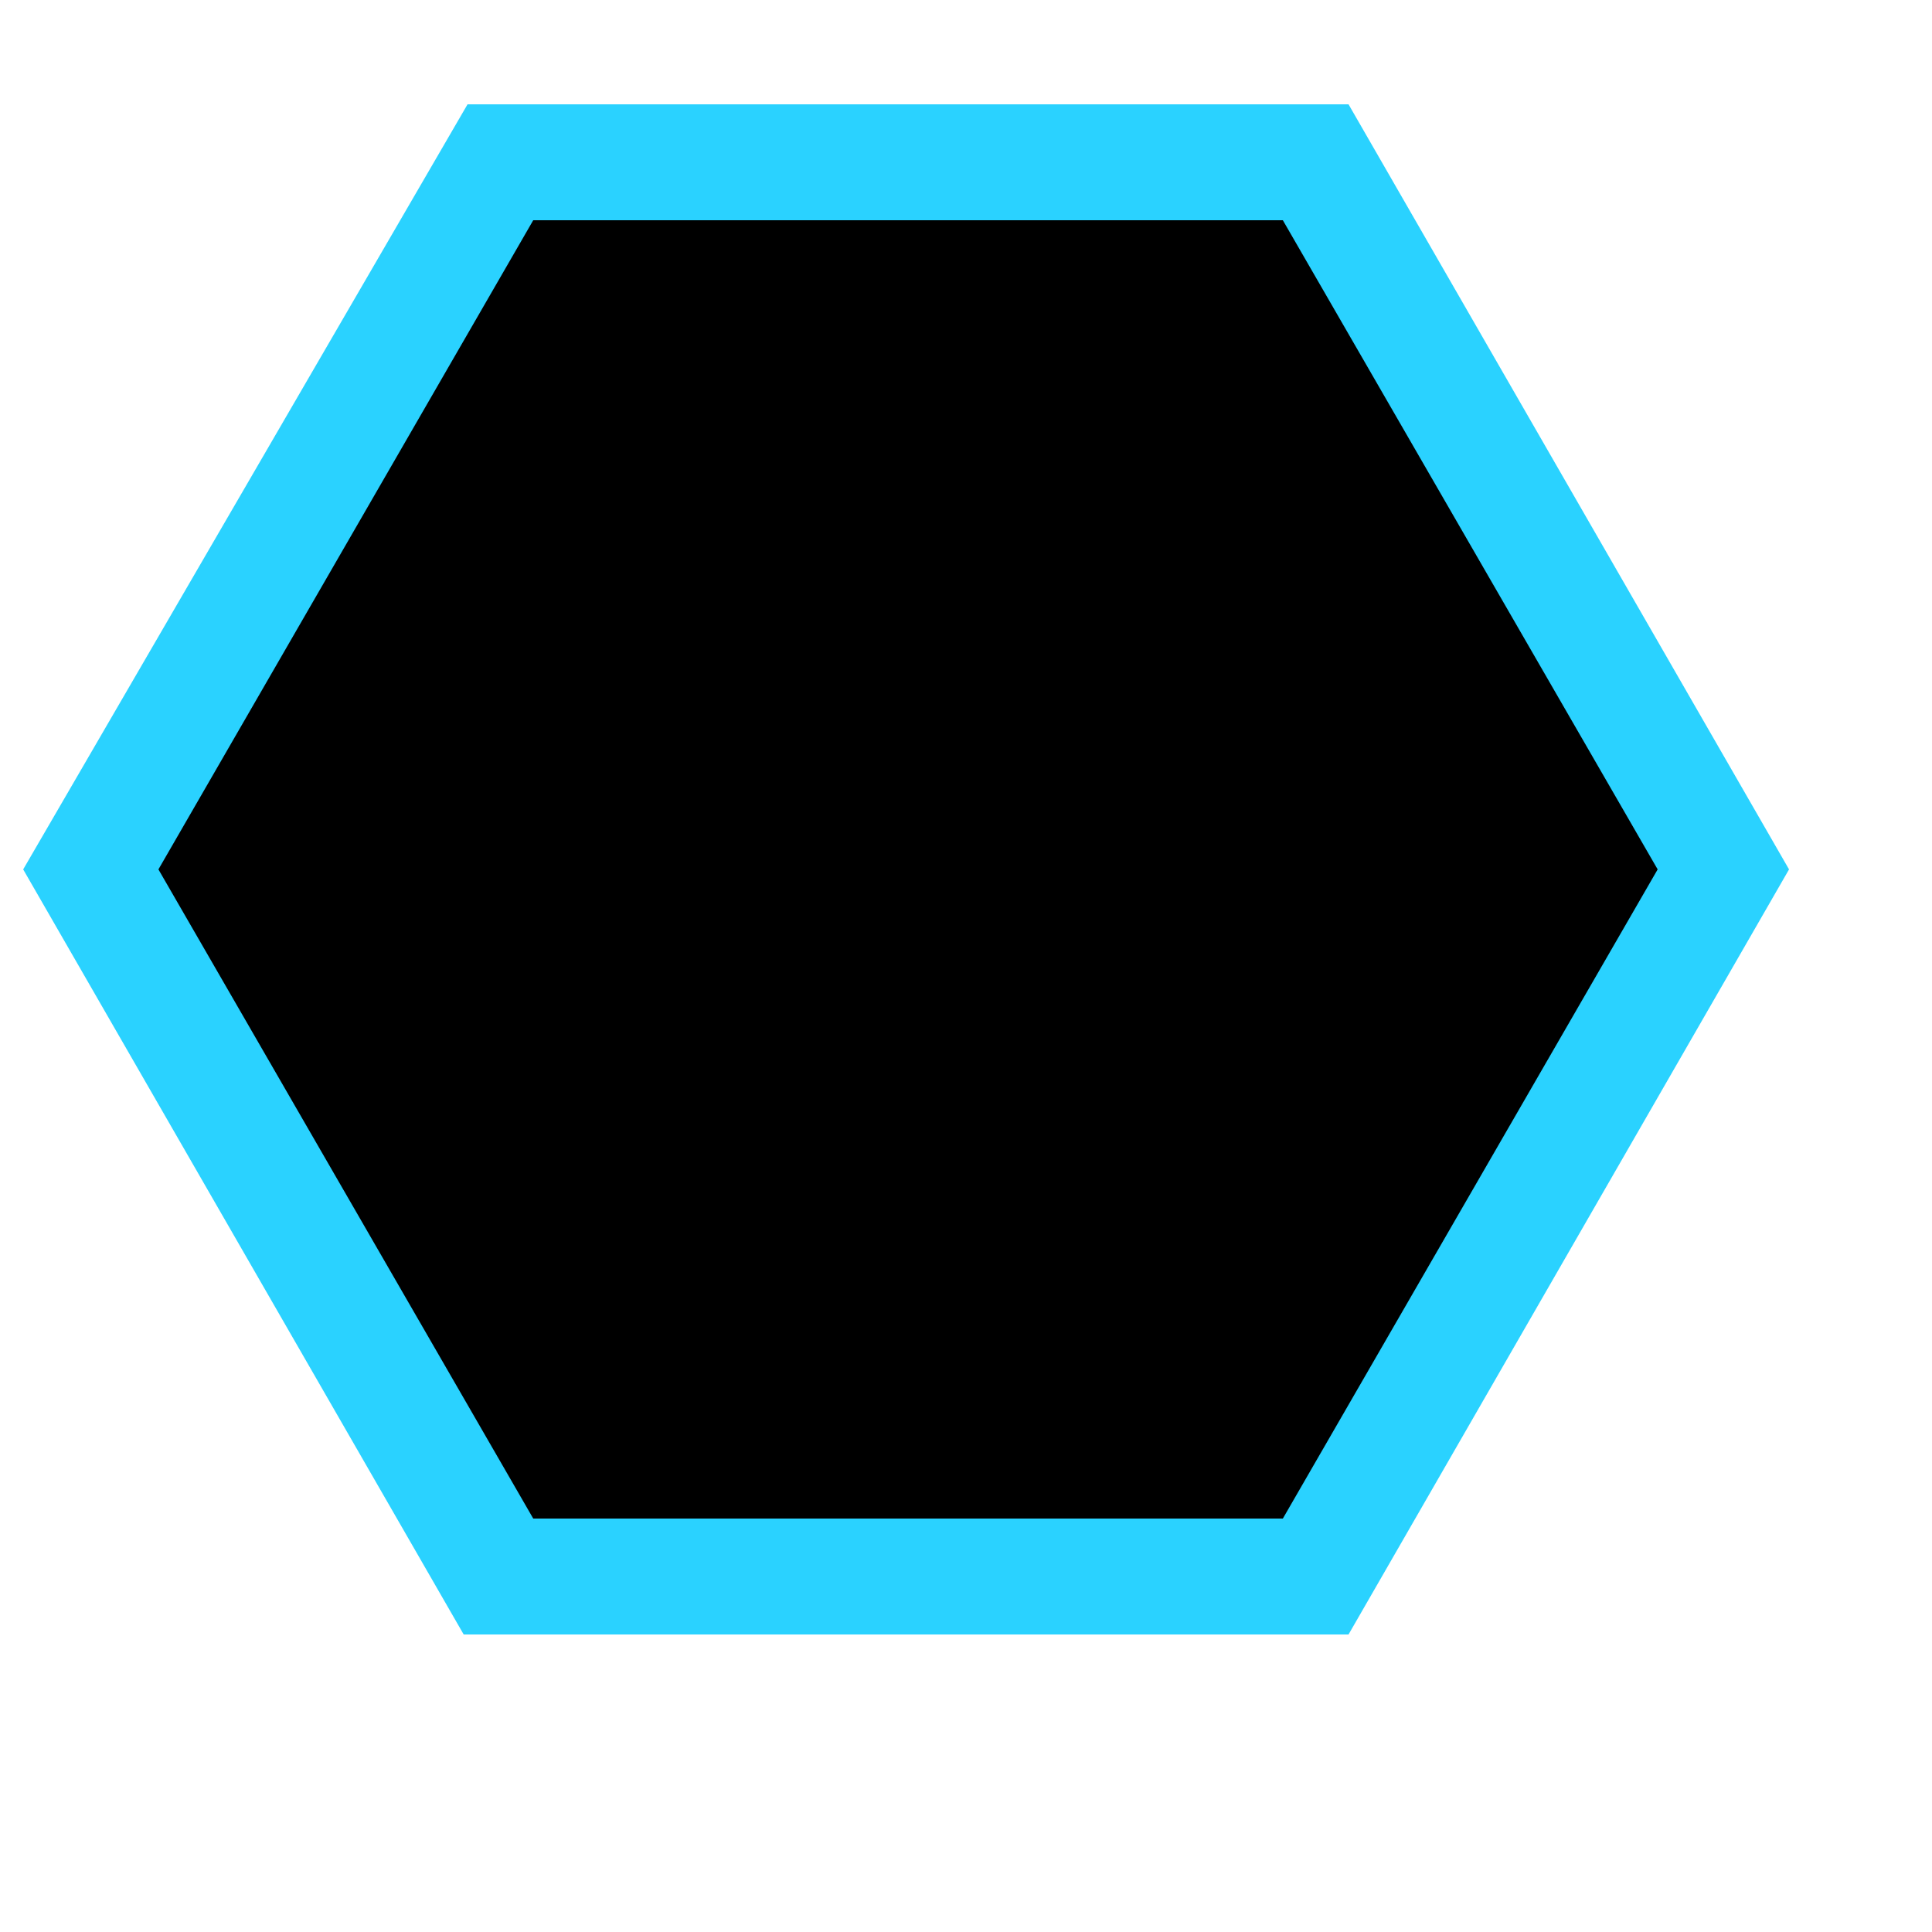 <?xml version="1.0" encoding="utf-8"?>
<!-- Generator: Adobe Illustrator 26.0.2, SVG Export Plug-In . SVG Version: 6.00 Build 0)  -->
<svg version="1.1" id="Layer_1" xmlns="http://www.w3.org/2000/svg" xmlns:xlink="http://www.w3.org/1999/xlink" x="0px" y="0px"
	 viewBox="0 0 50 50" style="enable-background:new 0 0 50 50;" xml:space="preserve">
<style type="text/css">
	.st0{fill:#none;}
	.st1{fill:#2AD2FF;}
</style>
<g>
	<polygon class="st0" points="12.9,40.8 2.4,22.5 12.9,4.2 34.1,4.2 44.6,22.5 34.1,40.8 	"/>
	<path class="st1" d="M13.8,5.7l19.4,0l9.7,16.8l-9.7,16.8l-19.4,0L4.1,22.5L13.8,5.7 M12.1,2.7L0.6,22.5l11.4,19.8l22.9,0
		l11.4-19.8L34.9,2.7L12.1,2.7L12.1,2.7z"/>
</g>
</svg>
